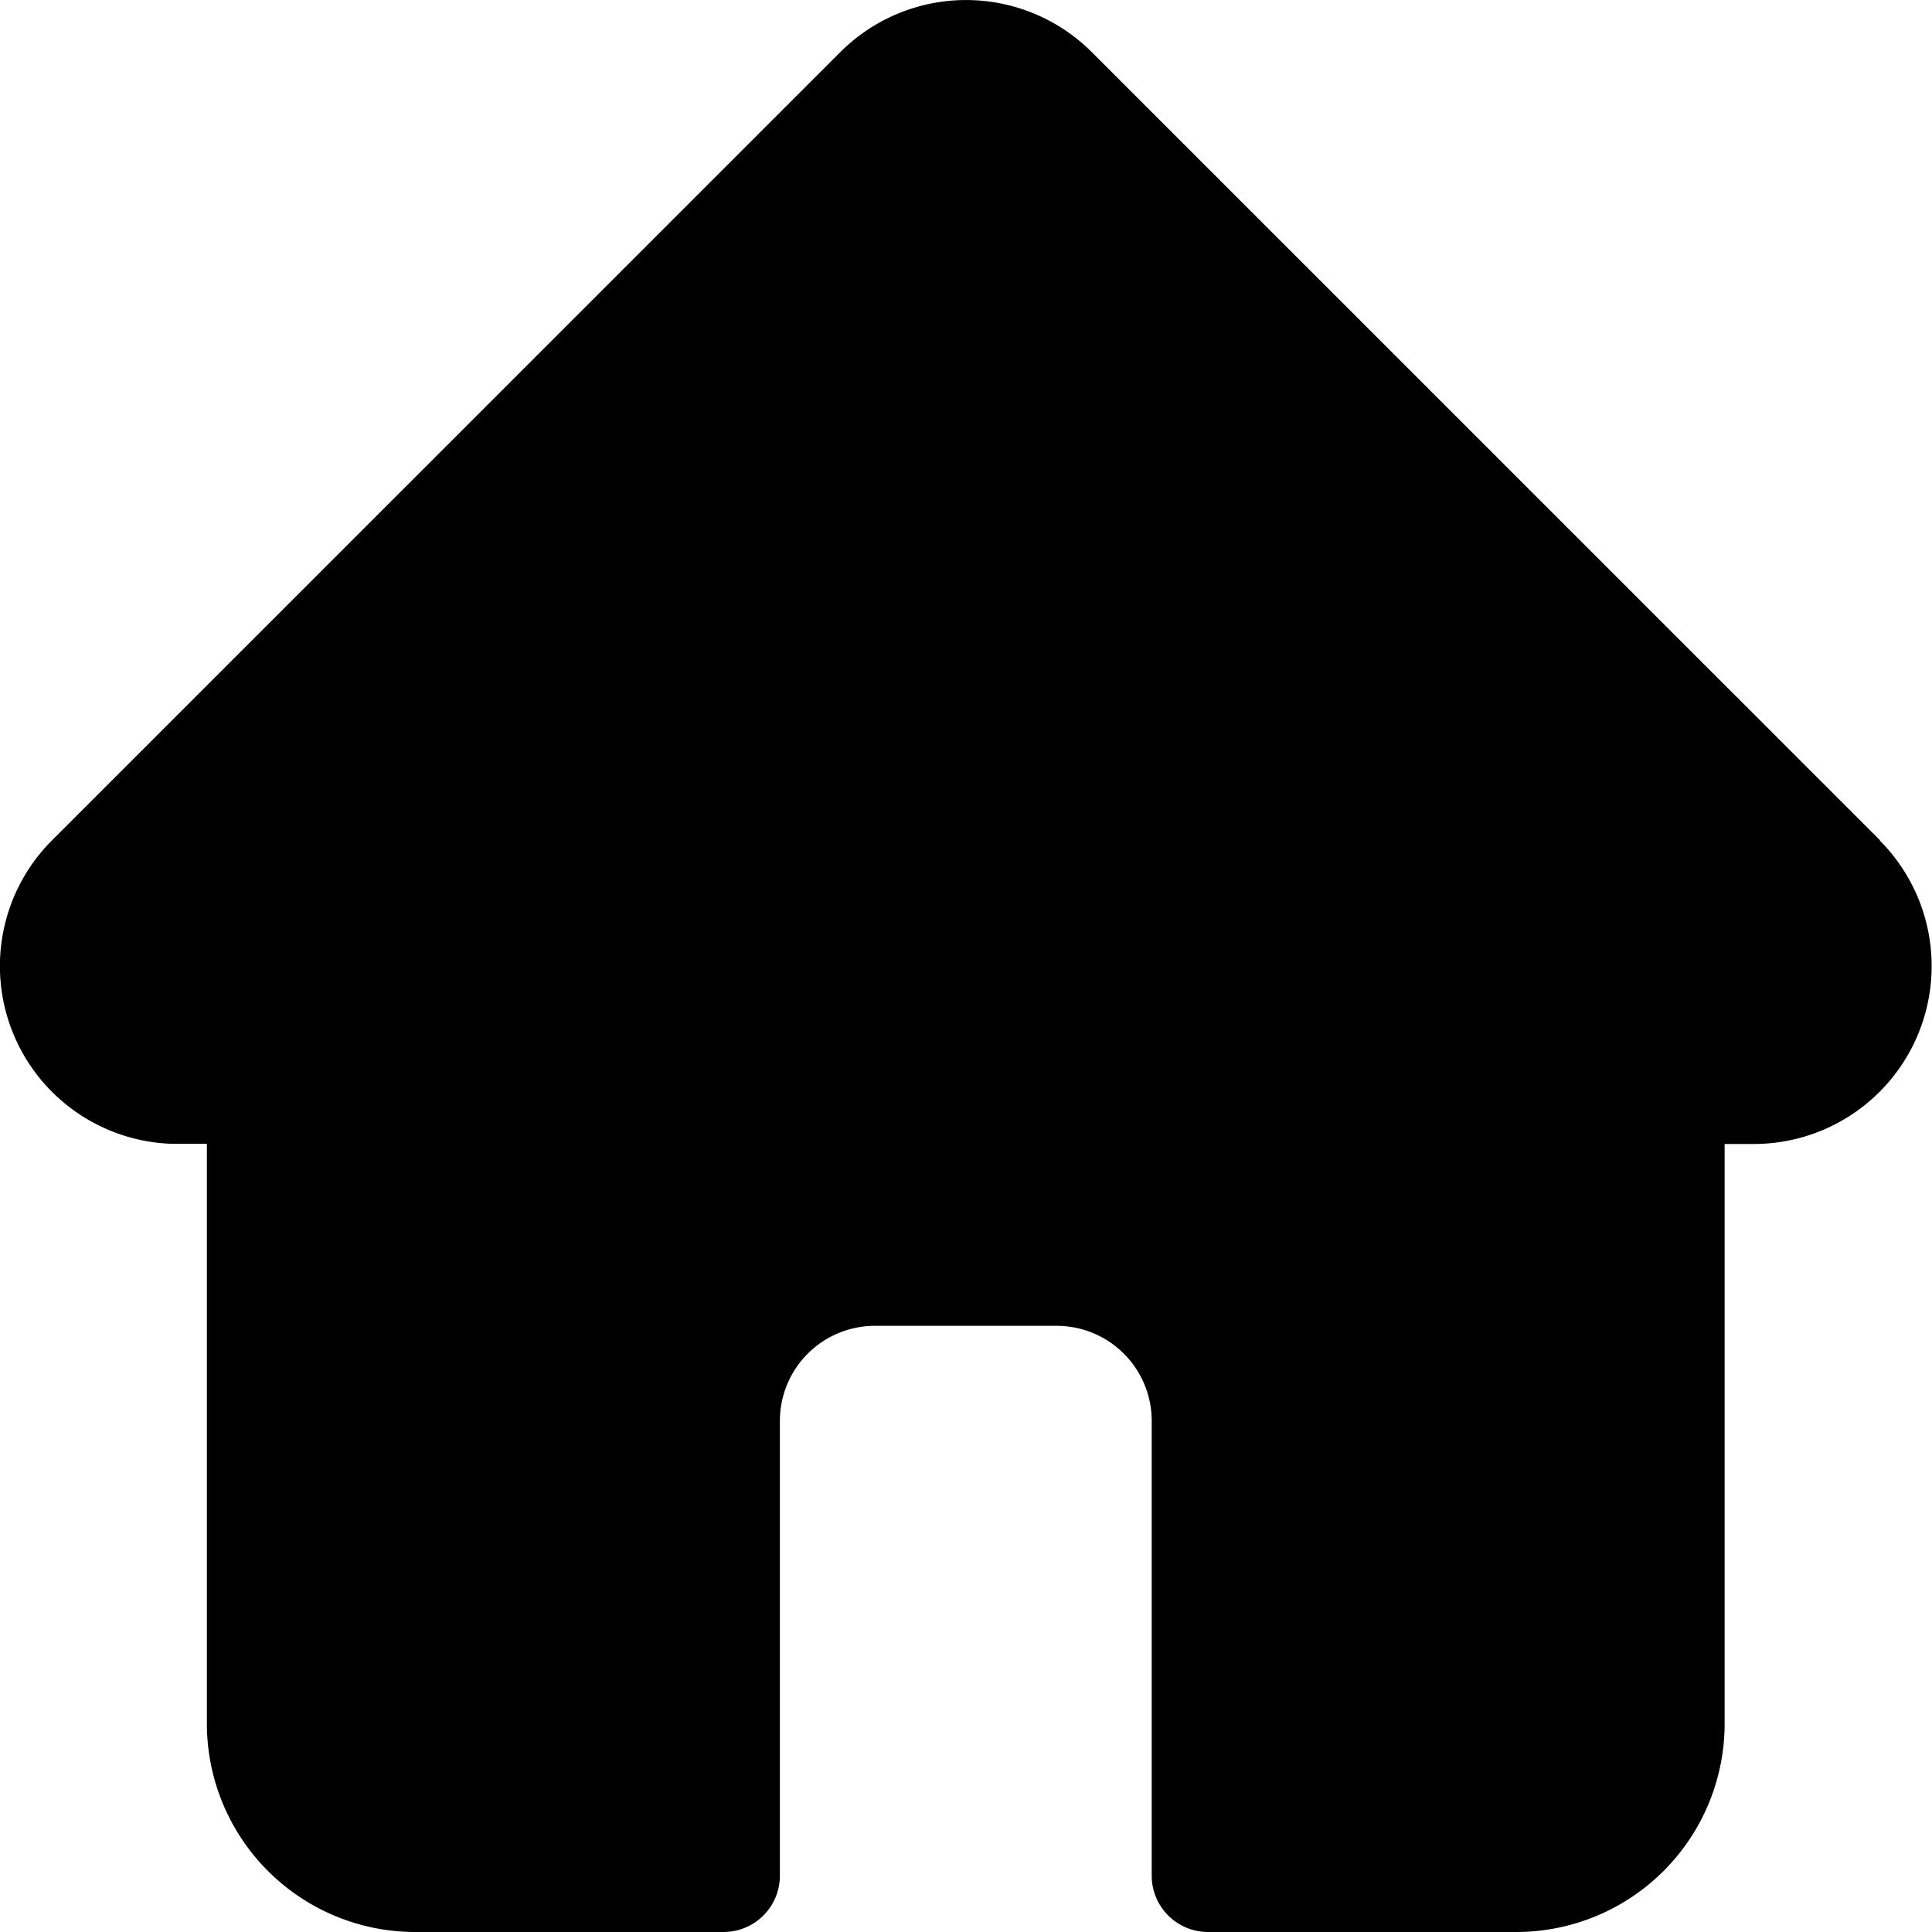 <svg xmlns="http://www.w3.org/2000/svg" width="24" height="24.002" viewBox="0 0 24 24.002">
  <path id="home" d="M23.355,10.44l0,0L13.562.648a2.209,2.209,0,0,0-3.125,0L.651,10.433l-.01.01a2.209,2.209,0,0,0,1.47,3.765q.034,0,.068,0h.39v7.205A2.589,2.589,0,0,0,5.156,24H8.987a.7.7,0,0,0,.7-.7V17.65a1.181,1.181,0,0,1,1.18-1.18h2.259a1.181,1.181,0,0,1,1.18,1.18V23.3a.7.7,0,0,0,.7.7h3.831a2.589,2.589,0,0,0,2.586-2.586V14.211h.362a2.21,2.21,0,0,0,1.564-3.771Zm0,0" transform="translate(0.001)"/>
</svg>
